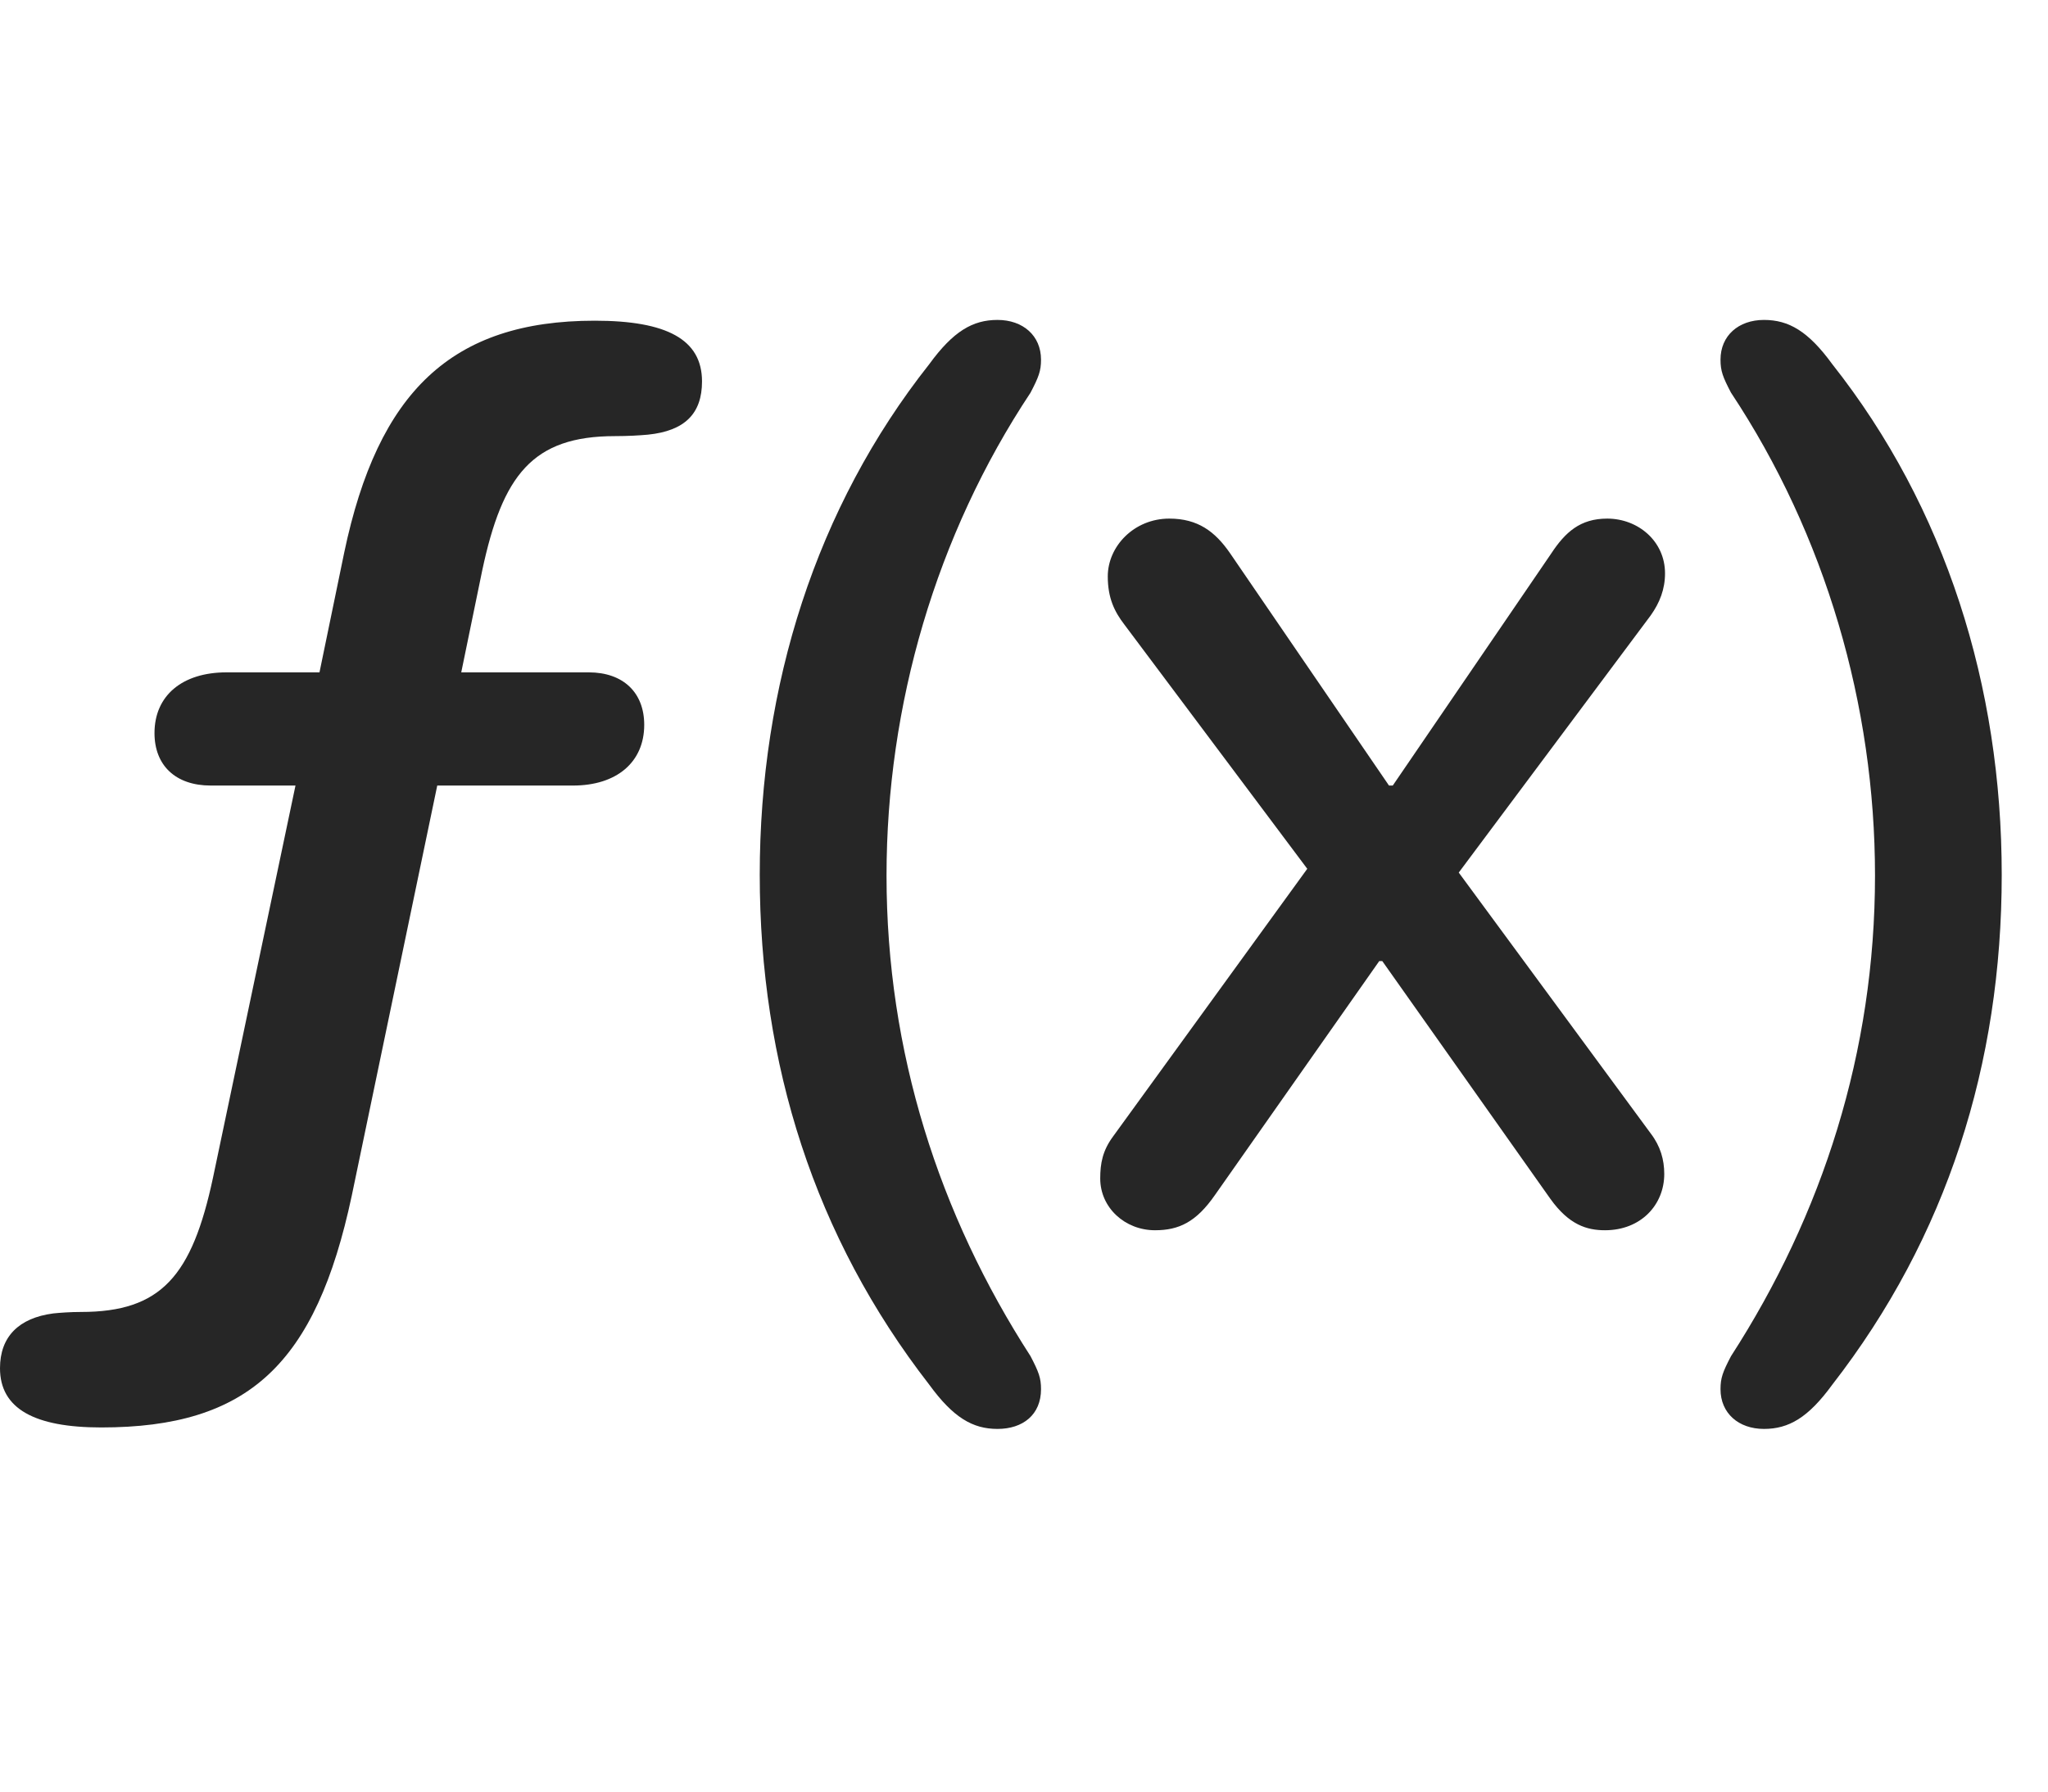 <svg width="32" height="28" viewBox="0 0 32 28" fill="none" xmlns="http://www.w3.org/2000/svg">
<g clip-path="url(#clip0_2124_78026)">
<path d="M15.586 22.332C15.984 22.332 16.266 22.109 16.266 21.711C16.266 21.535 16.23 21.441 16.102 21.195C14.672 18.98 13.852 16.438 13.852 13.684C13.852 11.023 14.625 8.363 16.102 6.137C16.23 5.891 16.266 5.797 16.266 5.621C16.266 5.246 15.984 5 15.586 5C15.199 5 14.895 5.176 14.52 5.691C12.75 7.93 11.871 10.719 11.871 13.672C11.871 16.625 12.727 19.332 14.52 21.641C14.895 22.156 15.199 22.332 15.586 22.332ZM18.047 19.227C18.422 19.227 18.691 19.098 18.984 18.676L21.551 15.02H21.598L24.223 18.734C24.516 19.145 24.797 19.227 25.078 19.227C25.641 19.227 26.004 18.828 26.004 18.348C26.004 18.125 25.945 17.914 25.793 17.715L22.793 13.637L25.793 9.617C25.934 9.418 26.016 9.207 26.016 8.961C26.016 8.457 25.594 8.105 25.113 8.105C24.691 8.105 24.457 8.316 24.234 8.656L21.762 12.277H21.703L19.219 8.645C18.984 8.305 18.715 8.105 18.27 8.105C17.719 8.105 17.309 8.539 17.309 9.008C17.309 9.348 17.414 9.559 17.566 9.758L20.426 13.578L17.391 17.762C17.227 17.984 17.191 18.184 17.191 18.418C17.191 18.875 17.578 19.227 18.047 19.227ZM27.562 22.332C27.949 22.332 28.254 22.156 28.629 21.641C30.422 19.332 31.277 16.625 31.277 13.672C31.277 10.719 30.398 7.93 28.629 5.691C28.254 5.176 27.949 5 27.562 5C27.164 5 26.883 5.246 26.883 5.621C26.883 5.797 26.918 5.891 27.047 6.137C28.523 8.363 29.297 11.023 29.297 13.684C29.297 16.438 28.477 18.98 27.047 21.195C26.918 21.441 26.883 21.535 26.883 21.711C26.883 22.086 27.164 22.332 27.562 22.332Z" fill="black" fill-opacity="0.85"/>
<path d="M1.582 22.309C3.879 22.309 4.934 21.324 5.496 18.688L6.832 12.277H8.953C9.633 12.277 10.066 11.914 10.066 11.328C10.066 10.824 9.738 10.508 9.199 10.508H7.207L7.535 8.914C7.852 7.426 8.32 6.816 9.609 6.816C9.809 6.816 9.996 6.805 10.125 6.793C10.699 6.734 10.969 6.465 10.969 5.961C10.969 5.305 10.418 5.012 9.293 5.012C7.055 5.012 5.906 6.125 5.379 8.633L4.992 10.508H3.539C2.848 10.508 2.414 10.871 2.414 11.457C2.414 11.961 2.742 12.277 3.293 12.277H4.617L3.328 18.406C3 19.941 2.52 20.504 1.266 20.504C1.102 20.504 0.938 20.516 0.832 20.527C0.293 20.598 0 20.891 0 21.383C0 22.016 0.539 22.309 1.582 22.309Z" fill="black" fill-opacity="0.85"/>
</g>
<defs>
<clipPath id="clip0_2124_78026">
<rect width="31.277" height="17.332" fill="white" transform="translate(0 5)"/>
</clipPath>
</defs>
</svg>
